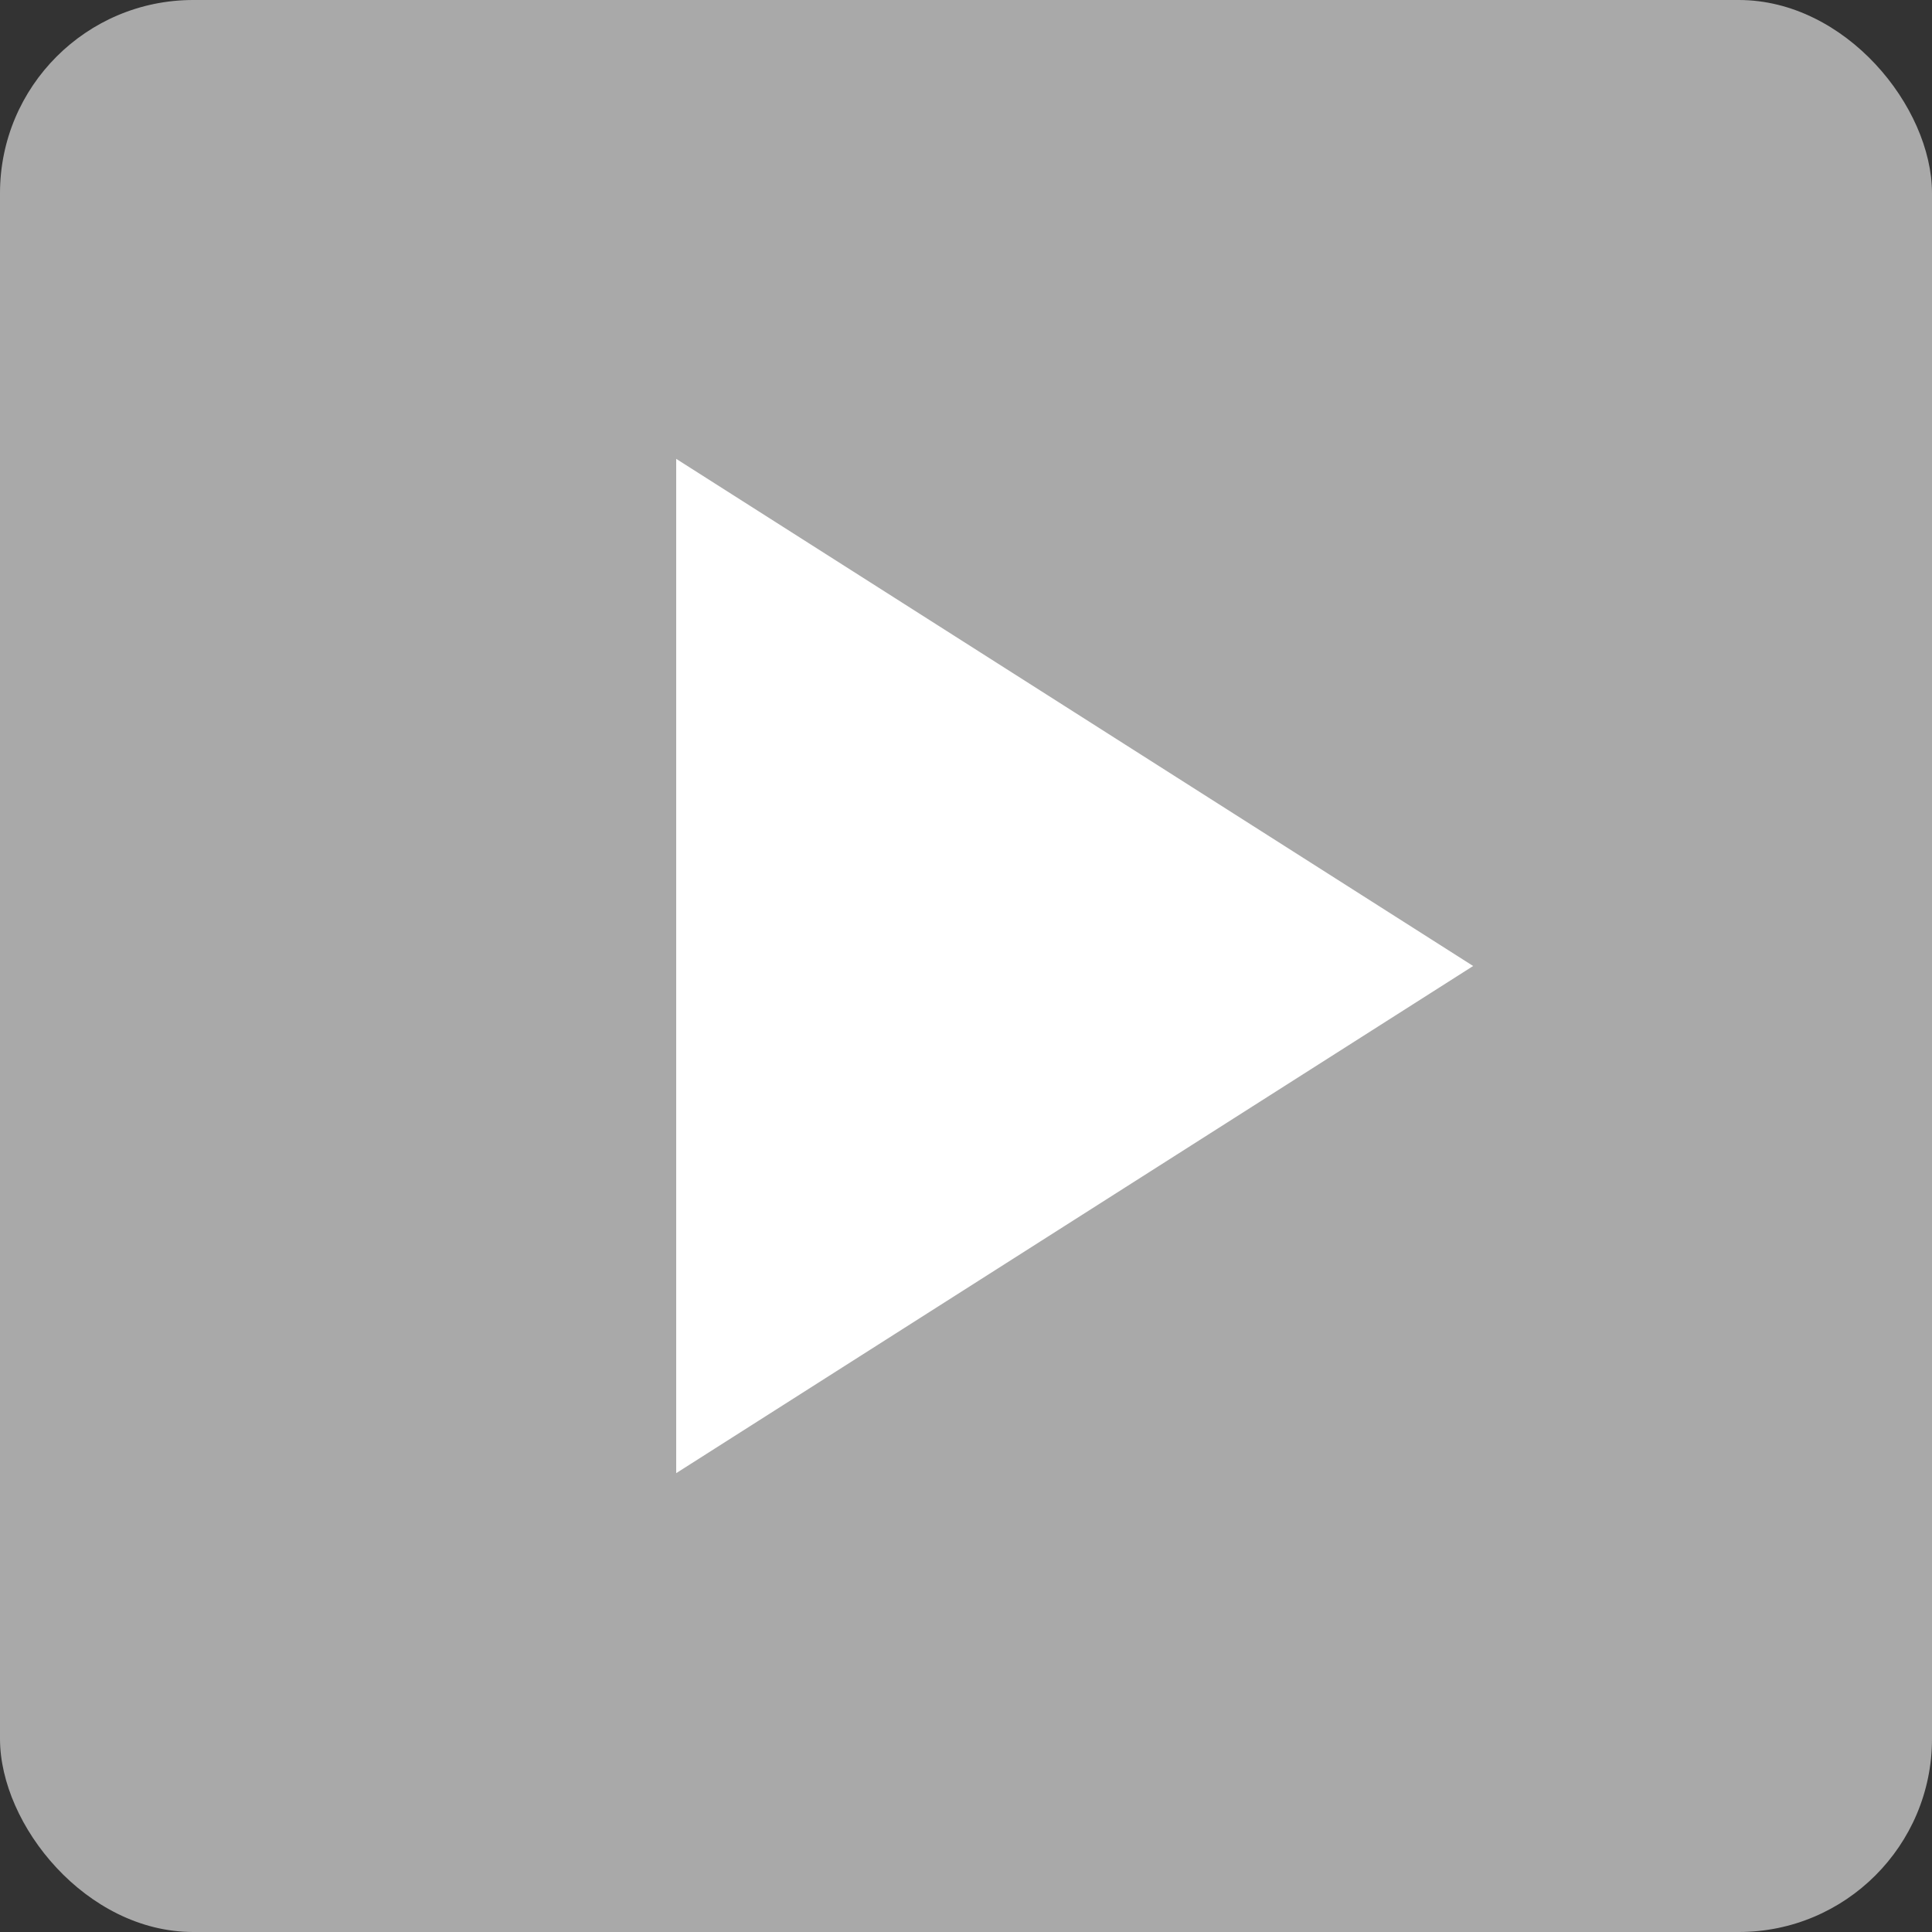 <svg width="100" height="100" viewBox="0 0 100 100" fill="none" xmlns="http://www.w3.org/2000/svg">
<rect x="0" y="0" width="100" height="100" fill="#333333" stroke="none"/>
<rect width="100" height="100" rx="10" fill="#A9A9A9"/>
<path d="M35 23.75V76.25L76.25 50L35 23.75Z" fill="white"/>
</svg>
